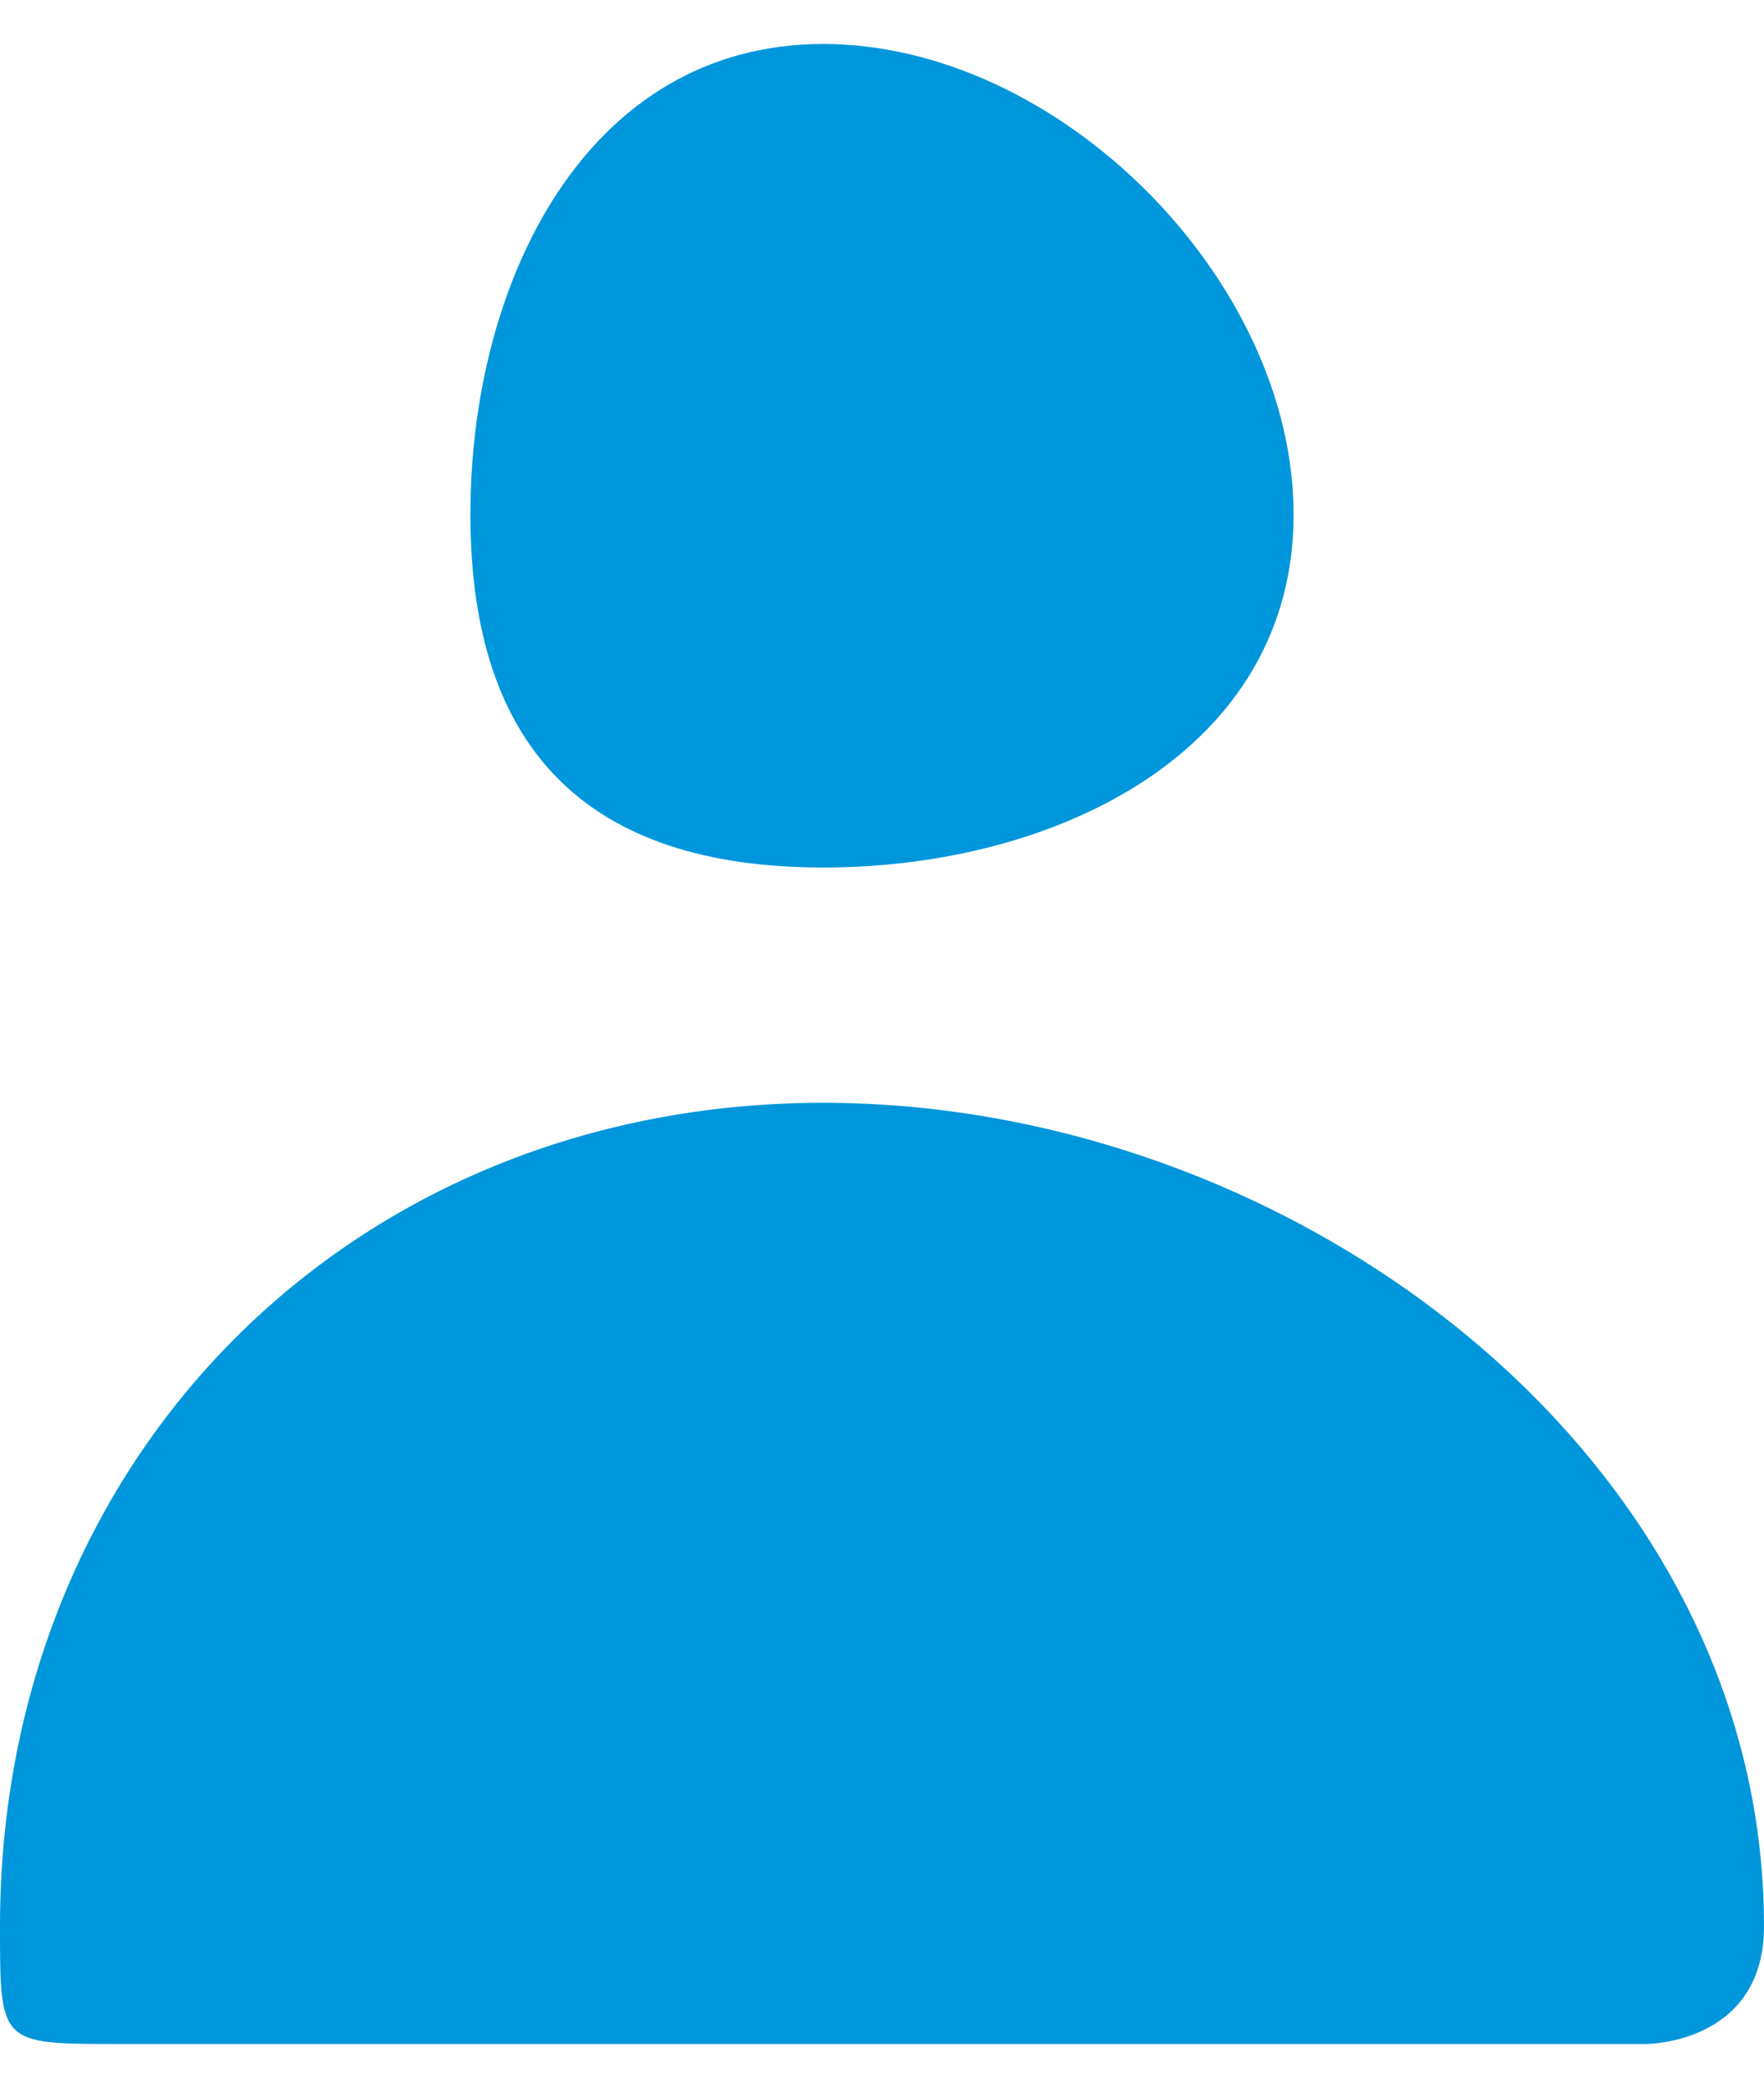 <?xml version="1.0" encoding="UTF-8"?>
<!DOCTYPE svg PUBLIC "-//W3C//DTD SVG 1.1//EN" "http://www.w3.org/Graphics/SVG/1.1/DTD/svg11.dtd">
<!-- Creator: CorelDRAW X8 -->
<svg xmlns="http://www.w3.org/2000/svg" xml:space="preserve" width="0.333in" height="0.394in" version="1.1" style="shape-rendering:geometricPrecision; text-rendering:geometricPrecision; image-rendering:optimizeQuality; fill-rule:evenodd; clip-rule:evenodd"
viewBox="0 0 15 17"
 xmlns:xlink="http://www.w3.org/1999/xlink">
 <defs>
  <style type="text/css">
   <![CDATA[
    .fil0 {fill:#0096DB;fill-rule:nonzero}
   ]]>
  </style>
 </defs>
 <g id="Layer_x0020_1">
  <g id="_3027436948672">
   <g>
    <path class="fil0" d="M11 4c0,-2 -2,-4 -4,-4 -2,0 -3,2 -3,4 0,2 1,3 3,3 2,0 4,-1 4,-3z"/>
   </g>
   <g>
    <path class="fil0" d="M14 17c-1,0 -13,0 -13,0 -1,0 -1,0 -1,-1 0,-4 3,-7 7,-7 4,0 8,3 8,7 0,1 -1,1 -1,1z"/>
   </g>
  </g>
 </g>
</svg>
